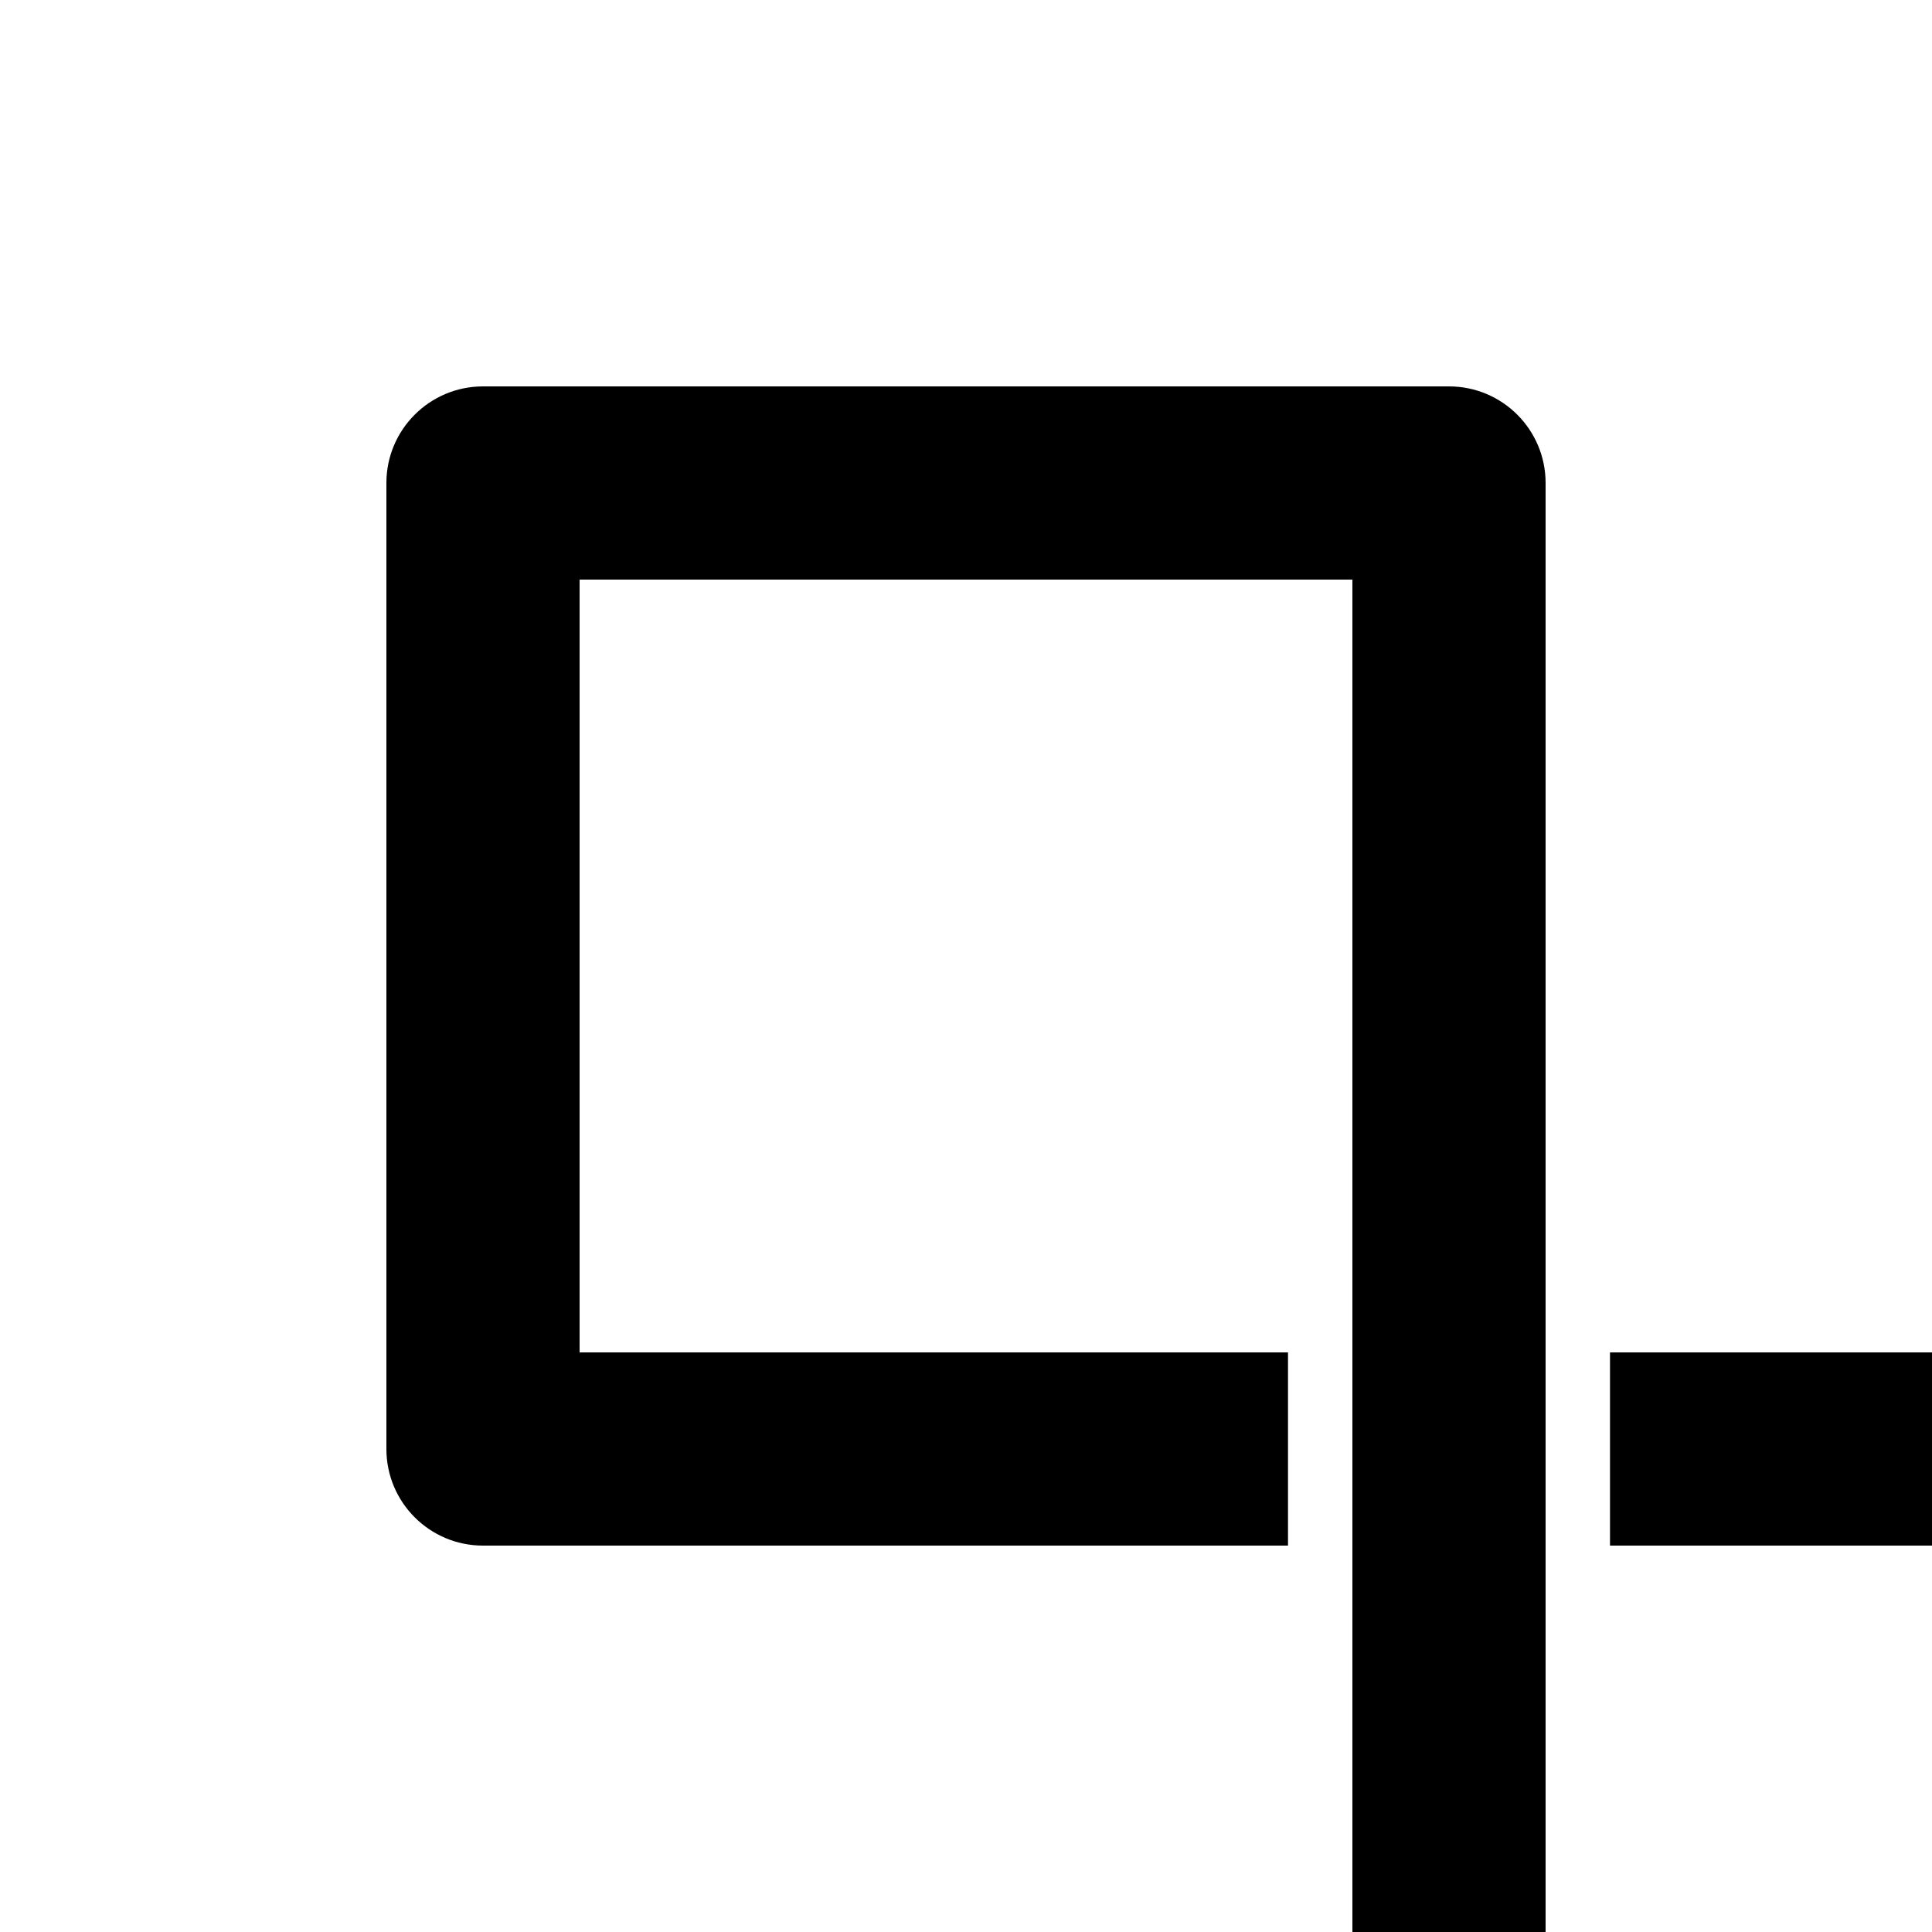 <?xml version="1.0" standalone="no"?>
<!DOCTYPE svg PUBLIC "-//W3C//DTD SVG 1.1//EN"
 "http://www.w3.org/Graphics/SVG/1.1/DTD/svg11.dtd">
<!-- Created with svg_stack (http://github.com/astraw/svg_stack) -->
<svg xmlns="http://www.w3.org/2000/svg" xmlns:sodipodi="http://sodipodi.sourceforge.net/DTD/sodipodi-0.dtd" xmlns:inkscape="http://www.inkscape.org/namespaces/inkscape" version="1.1" width="120.0" height="120.0">
  <defs/>
  <g id="id0:id0" transform="matrix(1.0,0,0,1.0,0.0,0.0)"><sodipodi:namedview id="namedview7" pagecolor="#ffffff" bordercolor="#000000" borderopacity="0.25" inkscape:showpageshadow="2" inkscape:pageopacity="0.0" inkscape:pagecheckerboard="0" inkscape:deskcolor="#d1d1d1" inkscape:document-units="mm" showgrid="false" inkscape:zoom="6.2502245" inkscape:cx="-19.439302" inkscape:cy="68.477541" inkscape:window-width="1920" inkscape:window-height="1057" inkscape:window-x="-8" inkscape:window-y="-8" inkscape:window-maximized="1" inkscape:current-layer="layer1"/>
  <g inkscape:label="Layer 1" inkscape:groupmode="layer" id="id0:layer1">
    <rect style="fill:#000000;stroke-width:0" id="id0:rect1467" width="30" height="12" x="30" y="24"/>
    <rect style="fill:#000000;stroke-width:0" id="id0:rect1467" width="12" height="30" x="24" y="30"/>   
    <circle style="fill:#000000;stroke-width:0" id="id0:path1467" cx="30" cy="30" r="6"/>
  </g>
</g>
  <g id="id1:id1" transform="matrix(1.0,0,0,1.0,60.0,0.0)"><sodipodi:namedview id="namedview7" pagecolor="#ffffff" bordercolor="#000000" borderopacity="0.25" inkscape:showpageshadow="2" inkscape:pageopacity="0.0" inkscape:pagecheckerboard="0" inkscape:deskcolor="#d1d1d1" inkscape:document-units="mm" showgrid="false" inkscape:zoom="6.2502245" inkscape:cx="-19.439302" inkscape:cy="68.477541" inkscape:window-width="1920" inkscape:window-height="1057" inkscape:window-x="-8" inkscape:window-y="-8" inkscape:window-maximized="1" inkscape:current-layer="layer1"/>
  <g inkscape:label="Layer 1" inkscape:groupmode="layer" id="id1:layer1">
    <rect style="fill:#000000;stroke-width:0" id="id1:rect1467" width="30" height="12" x="0" y="24"/>
    <rect style="fill:#000000;stroke-width:0" id="id1:rect1467" width="12" height="30" x="24" y="30"/>   
    <circle style="fill:#000000;stroke-width:0" id="id1:path1467" cx="30" cy="30" r="6"/>
  </g>
</g>
  <g id="id2:id2" transform="matrix(1.0,0,0,1.0,0.0,60.0)"><sodipodi:namedview id="namedview7" pagecolor="#ffffff" bordercolor="#000000" borderopacity="0.25" inkscape:showpageshadow="2" inkscape:pageopacity="0.0" inkscape:pagecheckerboard="0" inkscape:deskcolor="#d1d1d1" inkscape:document-units="mm" showgrid="false" inkscape:zoom="6.2502245" inkscape:cx="-19.439302" inkscape:cy="68.477541" inkscape:window-width="1920" inkscape:window-height="1057" inkscape:window-x="-8" inkscape:window-y="-8" inkscape:window-maximized="1" inkscape:current-layer="layer1"/>
  <g inkscape:label="Layer 1" inkscape:groupmode="layer" id="id2:layer1">
    <rect style="fill:#000000;stroke-width:0" id="id2:rect1467" width="30" height="12" x="30" y="24"/>
    <rect style="fill:#000000;stroke-width:0" id="id2:rect1467" width="12" height="30" x="24" y="0"/>
    <circle style="fill:#000000;stroke-width:0" id="id2:path1467" cx="30" cy="30" r="6"/>
  </g>
</g>
  <g id="id3:id3" transform="matrix(1.0,0,0,1.0,60.0,60.0)"><sodipodi:namedview id="namedview7" pagecolor="#ffffff" bordercolor="#000000" borderopacity="0.25" inkscape:showpageshadow="2" inkscape:pageopacity="0.0" inkscape:pagecheckerboard="0" inkscape:deskcolor="#d1d1d1" inkscape:document-units="mm" showgrid="false" inkscape:zoom="6.2502245" inkscape:cx="-19.439302" inkscape:cy="68.477541" inkscape:window-width="1920" inkscape:window-height="1057" inkscape:window-x="-8" inkscape:window-y="-8" inkscape:window-maximized="1" inkscape:current-layer="layer1"/>
  <g inkscape:label="Layer 1" inkscape:groupmode="layer" id="id3:layer1">
    <rect style="fill:#000000;stroke-width:0" id="id3:rect1467" width="12" height="60" x="24" y="0"/>
    <rect style="fill:#000000;stroke-width:0" id="id3:rect1467" width="20" height="12" x="0" y="24"/>
    <rect style="fill:#000000;stroke-width:0" id="id3:rect1467" width="20" height="12" x="40" y="24"/>
  </g>
</g>
</svg>
